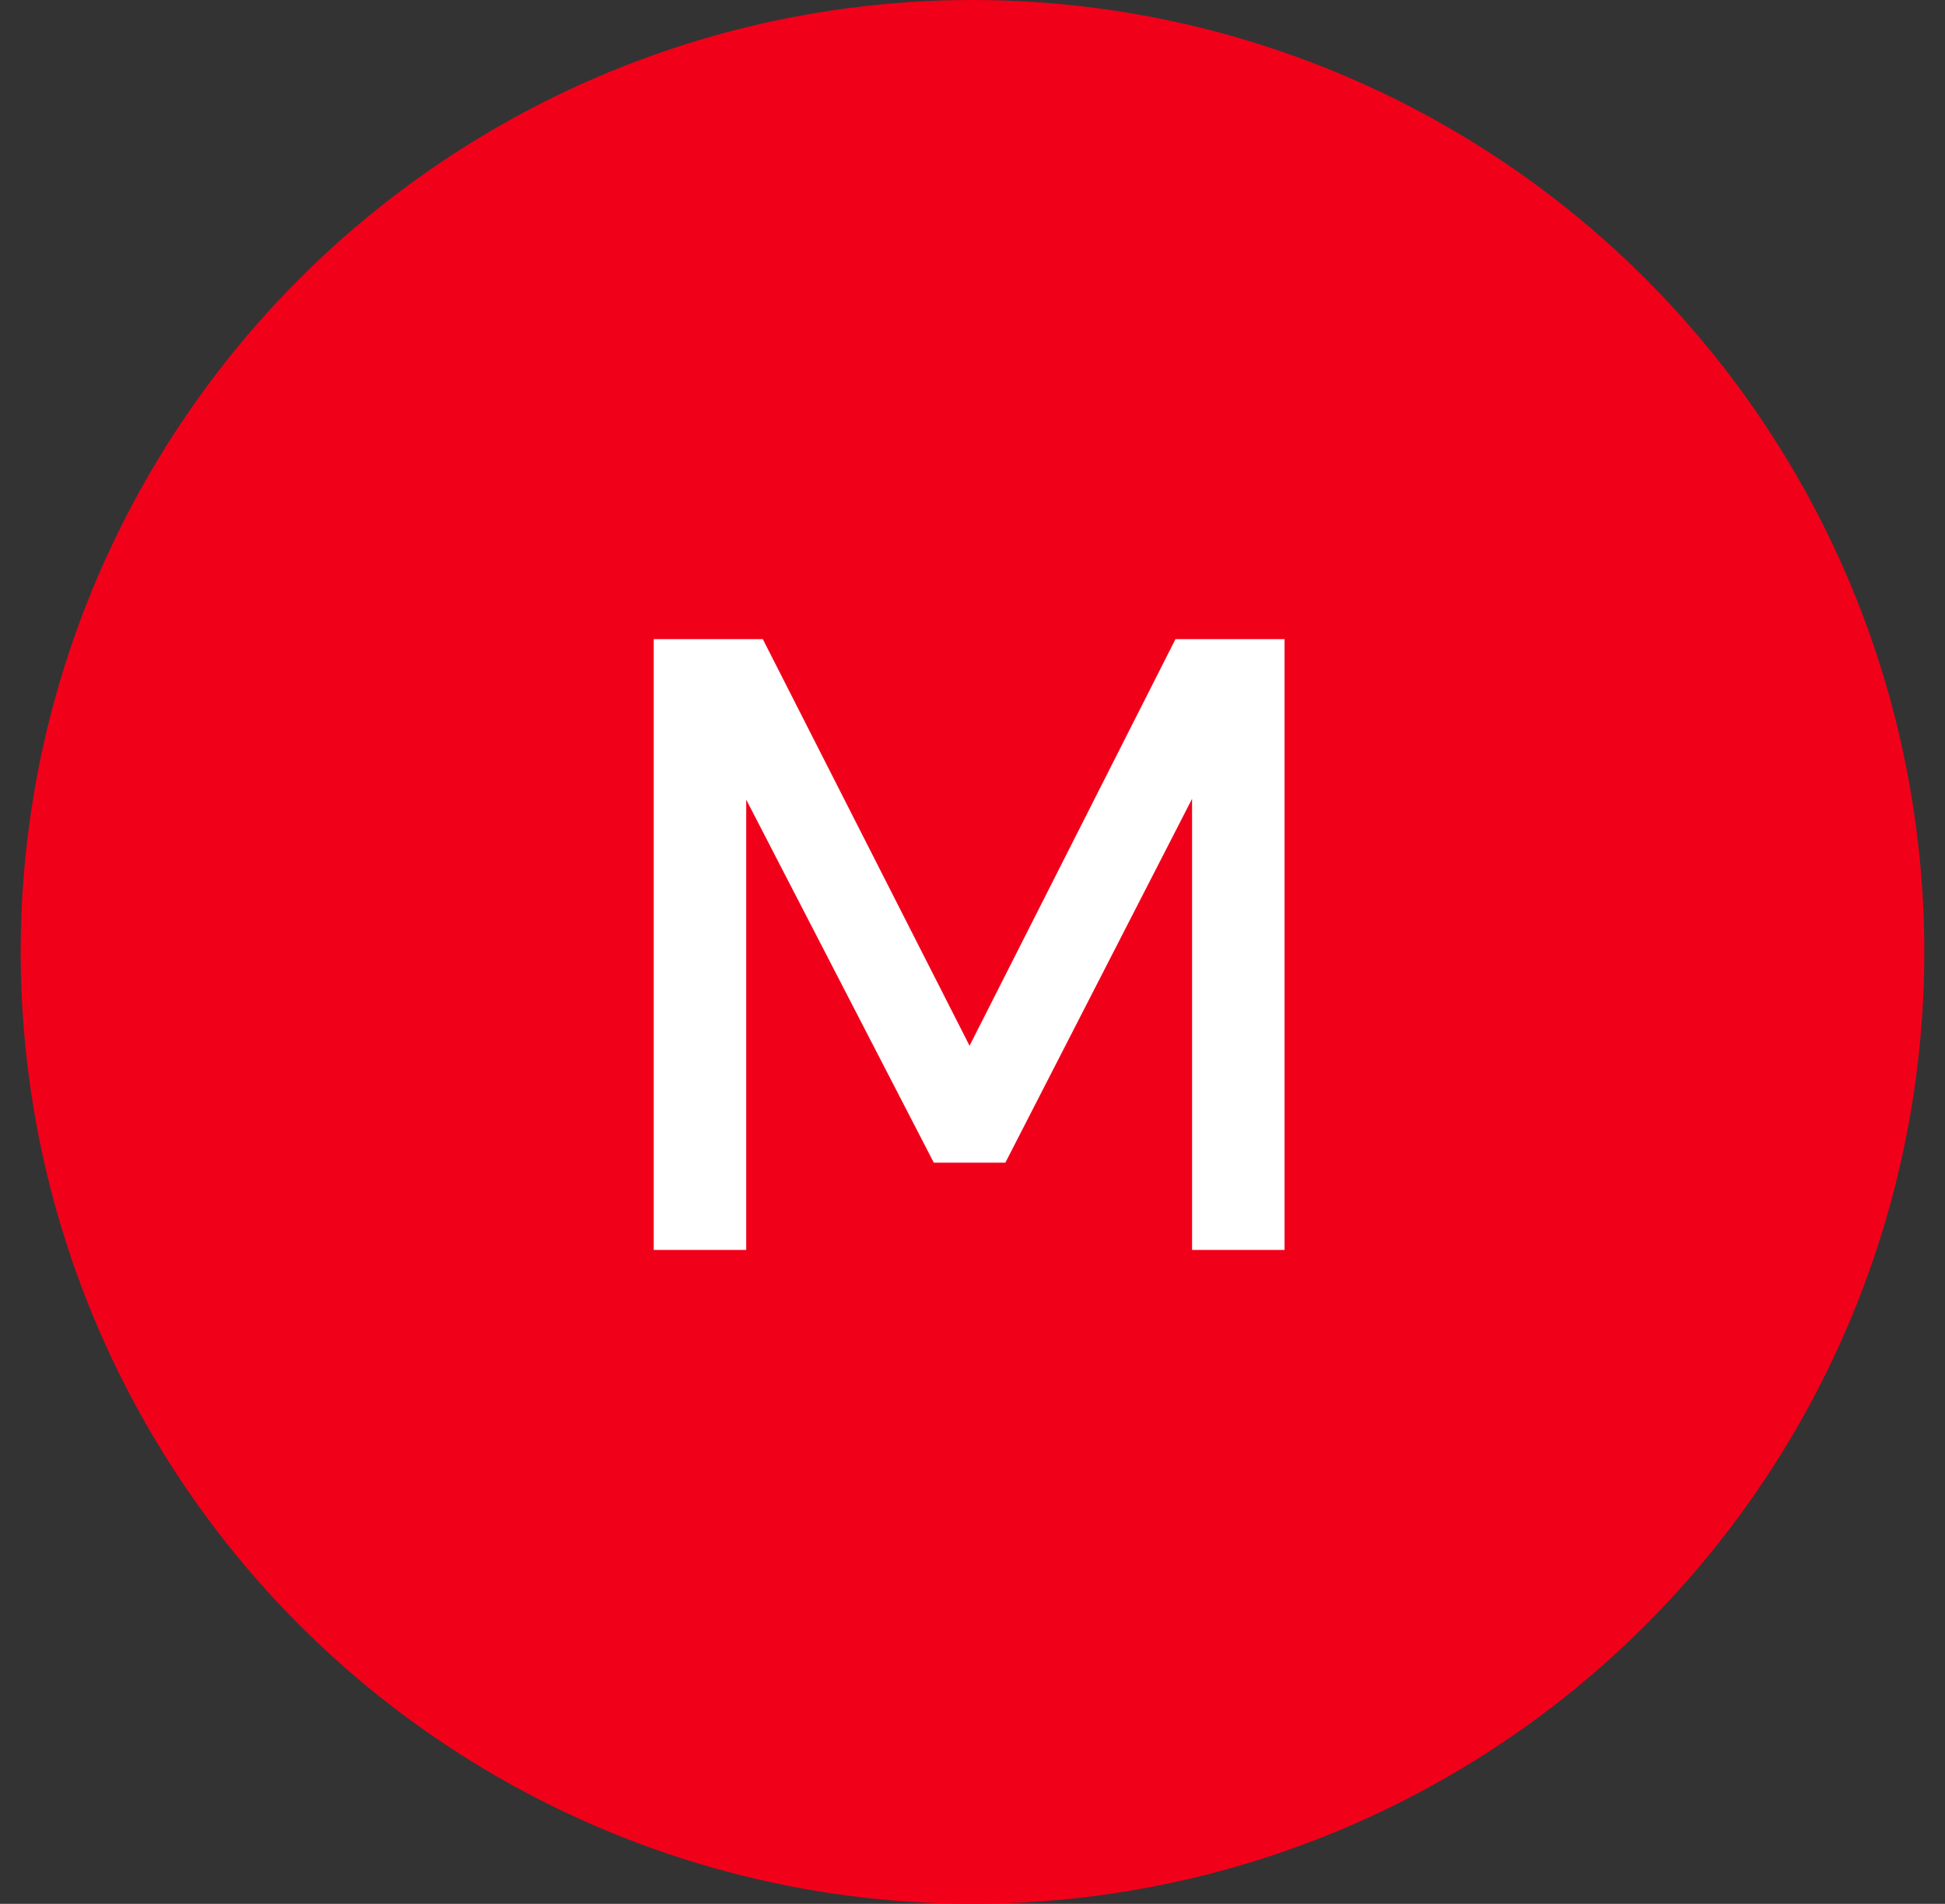 <svg width="47" height="46" viewBox="0 0 47 46" fill="none" xmlns="http://www.w3.org/2000/svg">
<rect x="0" y="0" width="47" height="46" fill="#333333" stroke="none"/>
<circle cx="23.5" cy="23" r="23" fill="#F1001A"/>
<path d="M15.797 30.2V15.442H18.433L23.429 25.267L28.405 15.442H31.041V30.2H28.806V19.3L24.294 28.092H22.565L18.032 19.321V30.2H15.797Z" fill="white"/>
</svg>
